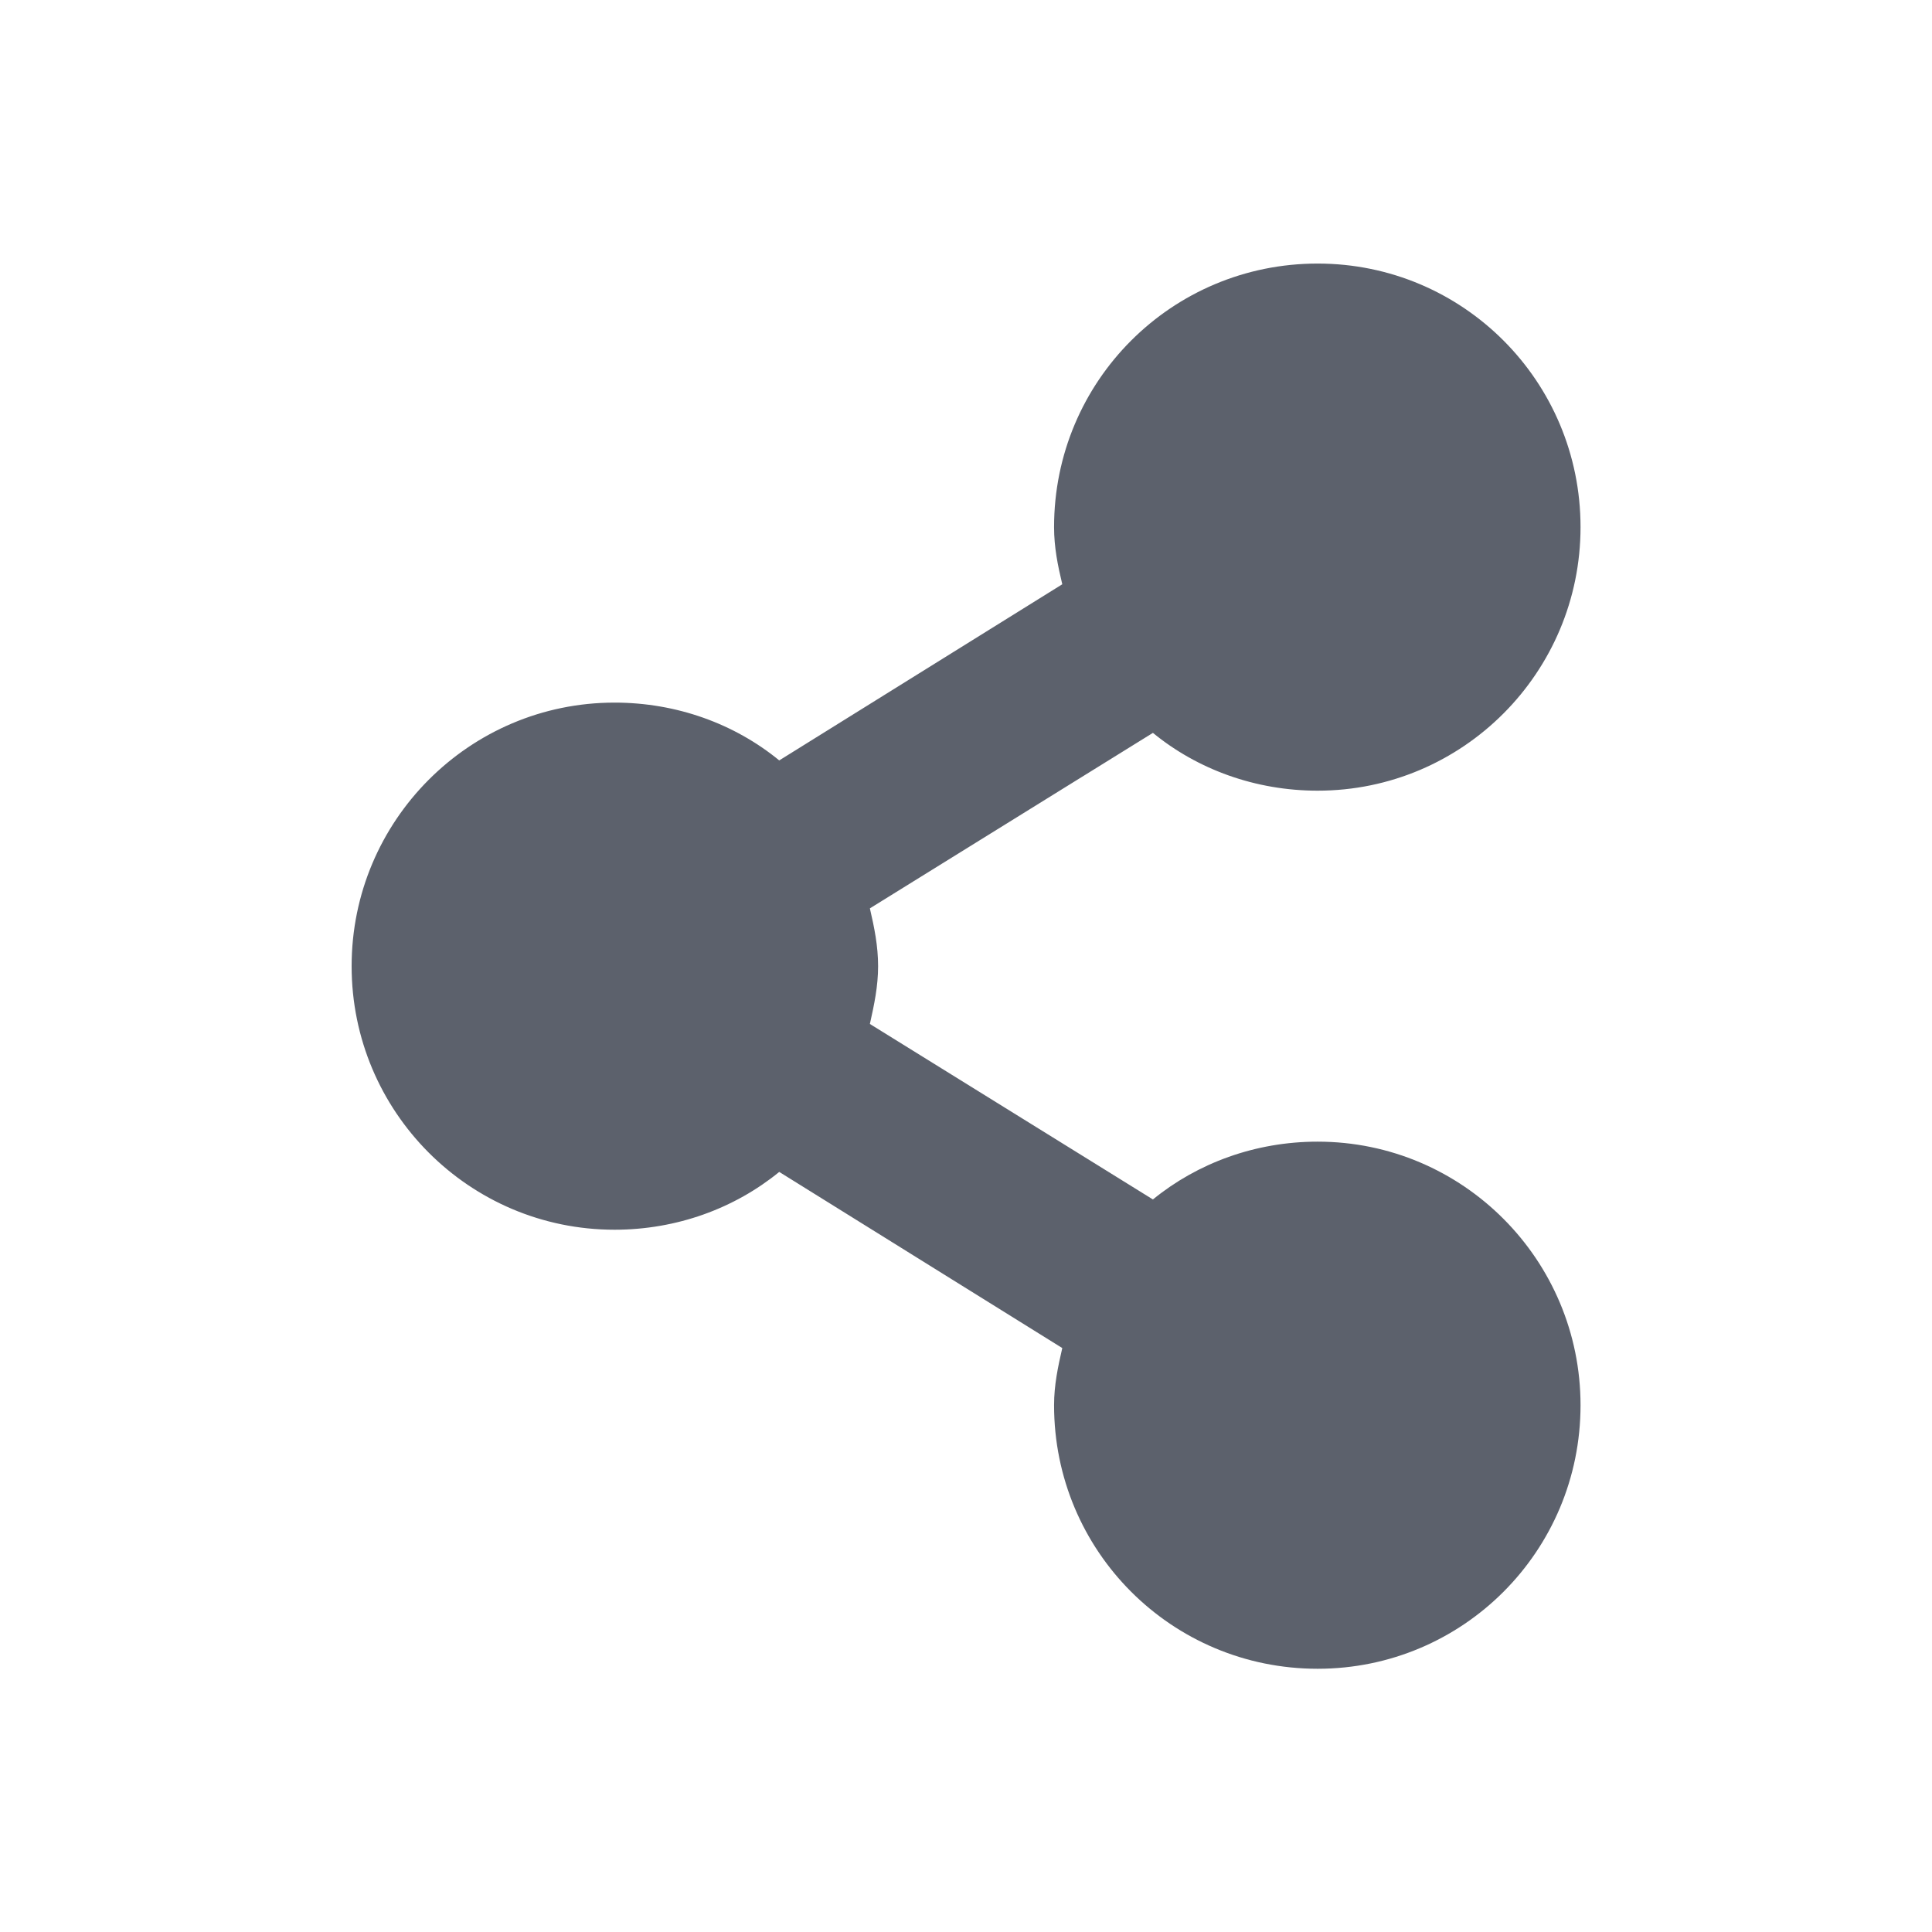 <svg height="12pt" viewBox="0 0 12 12" width="12pt" xmlns="http://www.w3.org/2000/svg"><path d="m8.184 1.637c-.906 0-1.637.73-1.637 1.637 0 .125.023.238.051.355l-1.758 1.094c-.277-.227-.637-.359-1.023-.359-.902 0-1.633.734-1.633 1.637s.73 1.637 1.633 1.637c.387 0 .746-.133 1.023-.359l1.758 1.094c-.027.117-.051.23-.051.355 0 .906.73 1.637 1.637 1.637.902 0 1.633-.73 1.633-1.637 0-.902-.73-1.637-1.633-1.637-.387 0-.746.133-1.023.359l-1.758-1.09c.027-.121.051-.234.051-.359s-.023-.238-.051-.359l1.758-1.09c.277.227.637.359 1.023.359.902 0 1.633-.734 1.633-1.637 0-.906-.73-1.637-1.633-1.637zm0 0" fill="#5c616c"/></svg>